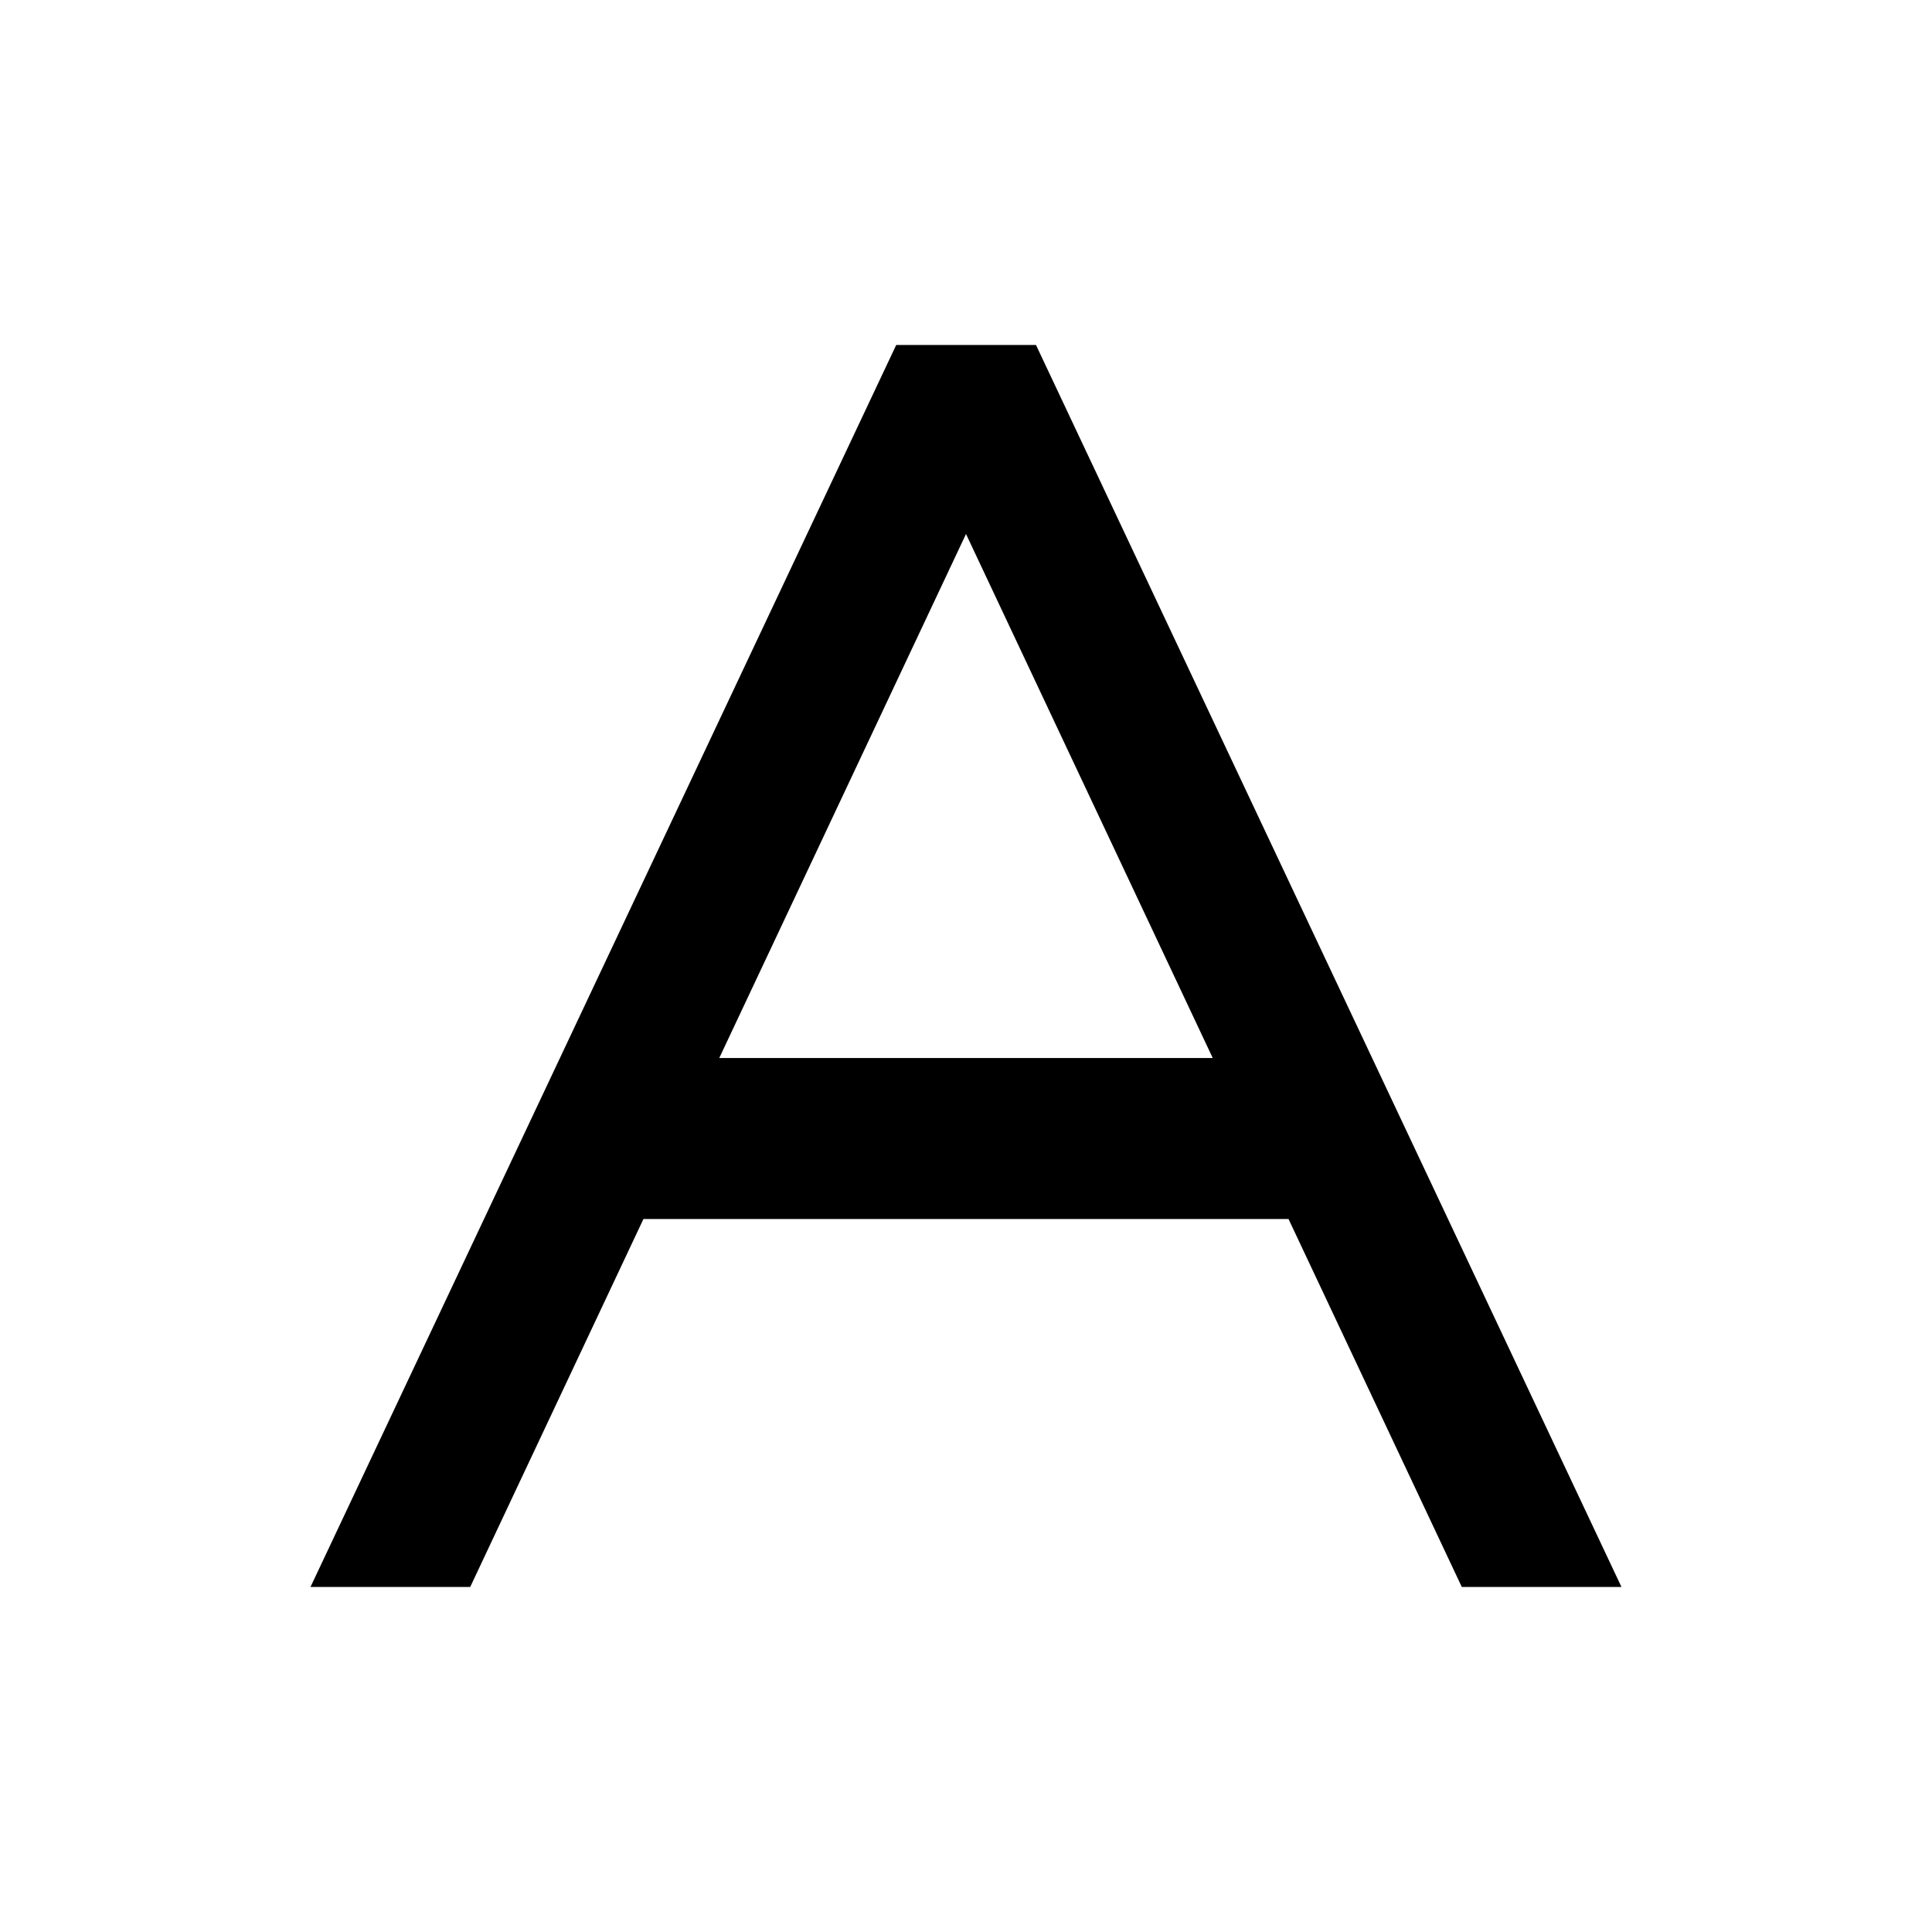 <svg width="48" height="48" viewBox="0 0 48 48" fill="none" xmlns="http://www.w3.org/2000/svg">
<path fill-rule="evenodd" clip-rule="evenodd" d="M36.318 39.428L32.013 30.286H15.986L11.682 39.428H7.714L22.266 8.571H25.739L40.285 39.428H36.318ZM24 13.267L30.13 26.286H17.87L24 13.267Z" fill="black"/>
</svg>

